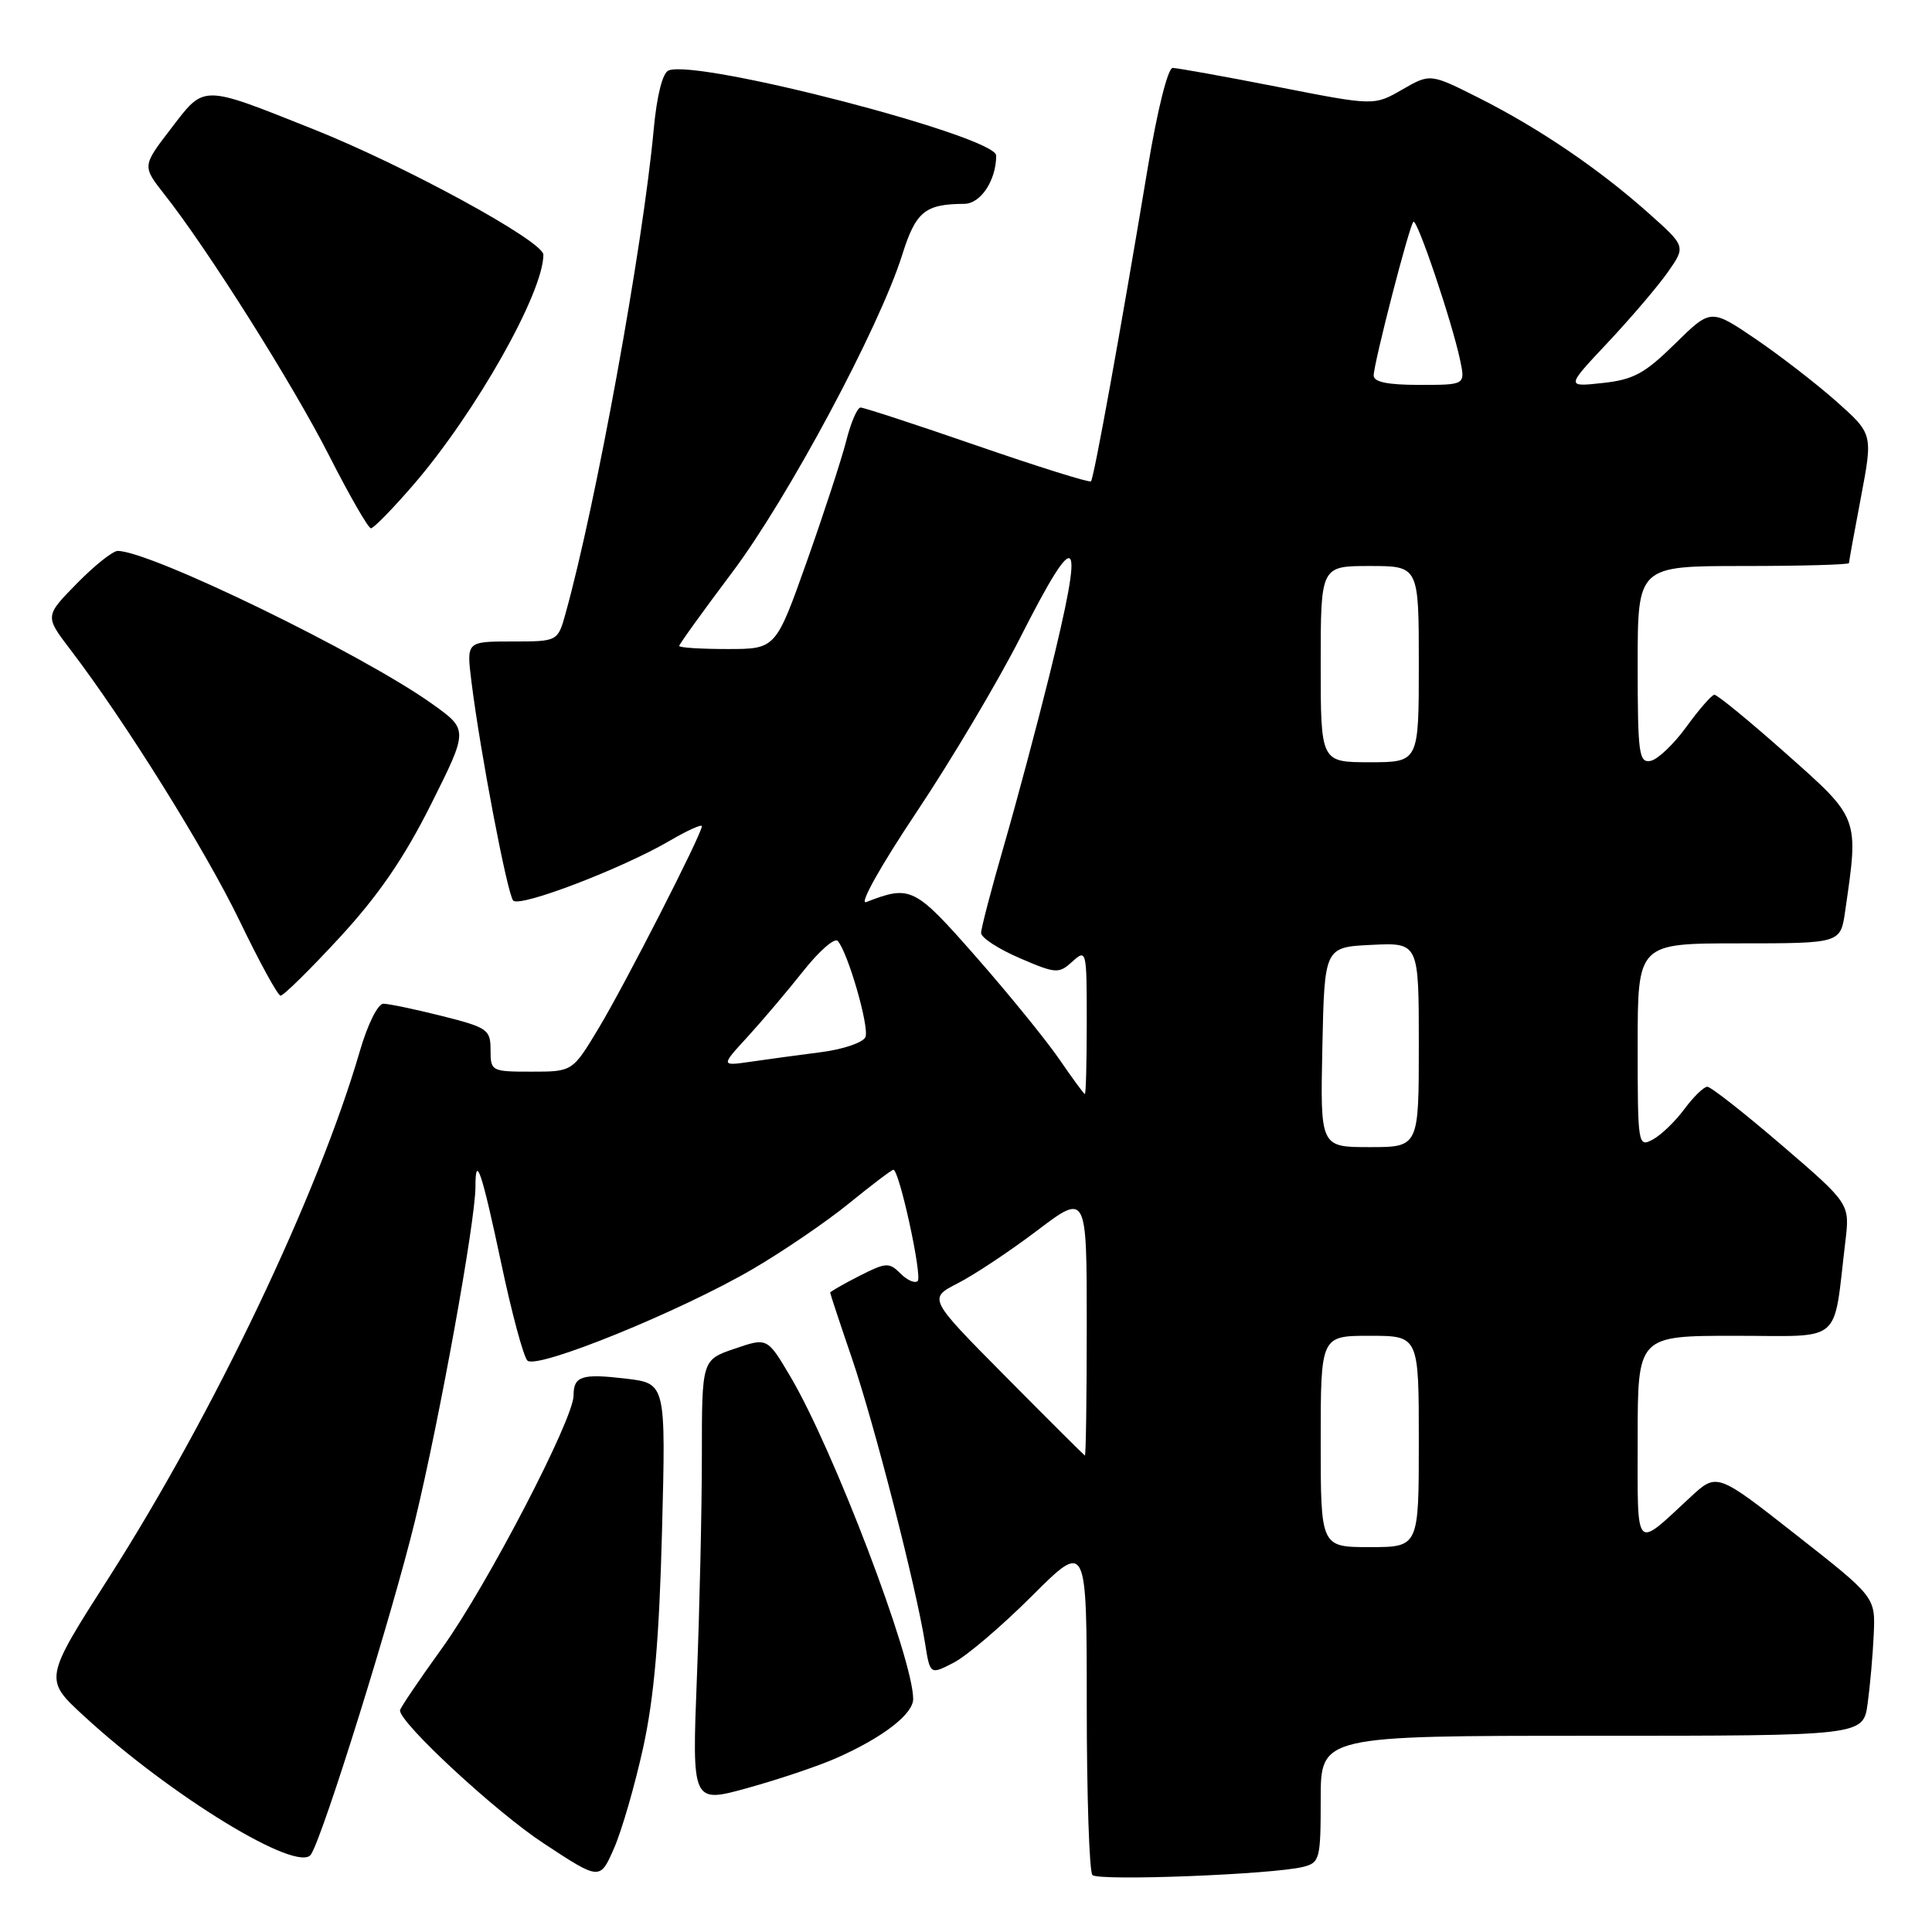 <?xml version="1.0" encoding="UTF-8" standalone="no"?>
<!DOCTYPE svg PUBLIC "-//W3C//DTD SVG 1.1//EN" "http://www.w3.org/Graphics/SVG/1.1/DTD/svg11.dtd" >
<svg xmlns="http://www.w3.org/2000/svg" xmlns:xlink="http://www.w3.org/1999/xlink" version="1.1" viewBox="0 0 256 256">
 <g >
 <path fill="currentColor"
d=" M 85.22 231.58 C 86.67 224.96 87.35 217.18 87.72 202.90 C 88.23 183.31 88.23 183.31 82.97 182.68 C 77.07 181.98 76.00 182.33 76.00 184.92 C 76.00 188.06 64.49 210.17 58.63 218.31 C 55.53 222.61 53.00 226.35 53.00 226.64 C 53.00 228.33 65.68 240.08 72.00 244.23 C 79.50 249.17 79.50 249.17 81.36 244.91 C 82.39 242.57 84.12 236.57 85.22 231.58 Z  M 172.68 247.37 C 174.88 246.81 175.00 246.34 175.00 238.39 C 175.00 230.00 175.00 230.00 210.94 230.00 C 246.88 230.00 246.88 230.00 247.47 225.75 C 247.79 223.41 248.16 219.28 248.28 216.56 C 248.50 211.62 248.50 211.62 238.00 203.38 C 227.50 195.13 227.50 195.13 224.00 198.37 C 216.50 205.31 217.00 205.87 217.00 190.62 C 217.00 177.00 217.00 177.00 229.91 177.00 C 244.41 177.00 242.86 178.33 244.52 164.50 C 245.12 159.50 245.12 159.50 236.10 151.75 C 231.14 147.49 226.70 144.00 226.23 144.00 C 225.76 144.00 224.39 145.34 223.18 146.97 C 221.97 148.60 220.09 150.42 218.99 151.00 C 217.05 152.04 217.00 151.75 217.00 138.54 C 217.00 125.00 217.00 125.00 230.44 125.00 C 243.88 125.00 243.88 125.00 244.49 120.75 C 246.31 108.23 246.42 108.51 236.66 99.85 C 231.80 95.53 227.52 92.03 227.16 92.06 C 226.80 92.09 225.13 94.00 223.46 96.30 C 221.79 98.61 219.65 100.64 218.71 100.82 C 217.17 101.11 217.00 99.88 217.00 88.07 C 217.00 75.00 217.00 75.00 231.00 75.00 C 238.70 75.00 245.00 74.82 245.00 74.61 C 245.00 74.40 245.71 70.46 246.59 65.86 C 248.17 57.50 248.17 57.50 243.34 53.20 C 240.68 50.84 235.84 47.10 232.59 44.89 C 226.69 40.89 226.69 40.89 221.95 45.55 C 217.94 49.49 216.45 50.31 212.35 50.75 C 207.50 51.28 207.50 51.28 213.04 45.39 C 216.08 42.15 219.66 37.96 220.98 36.08 C 223.39 32.65 223.39 32.65 218.44 28.24 C 211.89 22.40 203.96 17.01 196.01 13.00 C 189.52 9.73 189.52 9.73 185.80 11.87 C 182.07 14.02 182.07 14.02 169.29 11.51 C 162.25 10.13 156.00 9.01 155.39 9.00 C 154.75 9.00 153.36 14.55 152.08 22.25 C 148.47 43.93 144.95 63.39 144.56 63.78 C 144.36 63.98 137.59 61.86 129.51 59.07 C 121.44 56.28 114.47 54.00 114.03 54.00 C 113.60 54.00 112.74 55.99 112.13 58.42 C 111.51 60.85 109.16 68.05 106.90 74.42 C 102.79 86.00 102.79 86.00 96.40 86.00 C 92.88 86.00 90.00 85.82 90.00 85.59 C 90.00 85.36 93.16 80.98 97.02 75.84 C 104.38 66.06 116.51 43.41 119.54 33.79 C 121.35 28.03 122.56 27.04 127.77 27.01 C 129.95 27.00 132.00 23.89 132.00 20.61 C 132.00 18.07 92.55 7.81 88.60 9.33 C 87.80 9.63 87.04 12.62 86.62 17.14 C 85.18 32.72 78.96 66.84 74.95 81.25 C 73.91 85.00 73.91 85.00 67.86 85.00 C 61.81 85.00 61.81 85.00 62.46 90.25 C 63.61 99.55 67.22 118.47 68.00 119.33 C 68.87 120.28 82.39 115.11 88.75 111.40 C 91.09 110.03 93.00 109.17 93.00 109.48 C 93.00 110.51 82.81 130.45 79.32 136.25 C 75.86 142.00 75.86 142.00 70.43 142.00 C 65.11 142.00 65.00 141.94 65.00 139.12 C 65.00 136.42 64.61 136.15 58.54 134.62 C 54.99 133.73 51.51 133.00 50.79 133.00 C 50.07 133.00 48.71 135.74 47.69 139.25 C 42.18 158.22 28.36 187.22 14.45 209.00 C 5.82 222.50 5.82 222.50 11.10 227.36 C 22.66 238.01 39.54 248.30 41.21 245.72 C 42.86 243.16 51.97 213.92 54.99 201.50 C 58.24 188.09 63.00 161.82 63.00 157.25 C 63.00 152.74 63.84 155.25 66.43 167.46 C 67.81 174.00 69.37 179.77 69.88 180.28 C 71.11 181.51 90.17 173.76 99.80 168.12 C 103.82 165.77 109.55 161.86 112.54 159.42 C 115.53 156.99 118.15 155.00 118.38 155.00 C 119.16 155.00 122.23 169.10 121.60 169.74 C 121.24 170.09 120.22 169.65 119.32 168.75 C 117.81 167.24 117.40 167.27 113.84 169.08 C 111.73 170.16 110.00 171.15 110.00 171.28 C 110.00 171.41 111.30 175.35 112.90 180.03 C 115.87 188.76 121.37 210.19 122.57 217.71 C 123.24 221.93 123.24 221.93 126.37 220.31 C 128.09 219.43 132.76 215.45 136.75 211.46 C 144.00 204.23 144.00 204.23 144.00 225.95 C 144.00 237.89 144.34 248.02 144.75 248.45 C 145.53 249.28 168.65 248.38 172.68 247.37 Z  M 110.79 232.97 C 116.95 230.25 121.00 227.14 121.00 225.12 C 121.00 219.77 110.41 191.98 104.71 182.37 C 101.67 177.23 101.67 177.23 97.34 178.71 C 93.00 180.19 93.00 180.19 93.00 192.93 C 93.00 199.94 92.70 213.17 92.34 222.32 C 91.69 238.96 91.69 238.96 99.09 236.91 C 103.17 235.78 108.43 234.01 110.79 232.97 Z  M 44.98 124.25 C 50.13 118.67 53.53 113.72 57.10 106.60 C 62.06 96.69 62.06 96.69 57.28 93.28 C 48.03 86.67 19.93 73.00 15.59 73.00 C 14.95 73.00 12.51 74.94 10.18 77.32 C 5.94 81.64 5.94 81.64 9.32 86.07 C 16.55 95.54 27.21 112.63 31.75 122.02 C 34.36 127.44 36.80 131.90 37.17 131.93 C 37.53 131.97 41.05 128.51 44.98 124.25 Z  M 54.77 64.25 C 63.02 54.69 72.00 38.80 72.00 33.75 C 72.00 31.96 53.59 21.92 41.50 17.11 C 26.59 11.17 27.15 11.18 22.67 17.02 C 18.84 22.01 18.84 22.01 21.79 25.76 C 27.56 33.08 38.79 50.90 43.61 60.37 C 46.30 65.66 48.79 69.99 49.15 70.00 C 49.51 70.00 52.04 67.41 54.77 64.25 Z  M 175.00 191.00 C 175.00 177.00 175.00 177.00 181.50 177.00 C 188.00 177.00 188.00 177.00 188.00 191.00 C 188.00 205.00 188.00 205.00 181.50 205.00 C 175.00 205.00 175.00 205.00 175.00 191.00 Z  M 133.24 182.39 C 122.99 172.05 122.99 172.05 126.91 170.04 C 129.07 168.94 133.80 165.80 137.42 163.06 C 144.00 158.08 144.00 158.08 144.00 175.54 C 144.00 185.14 143.89 192.94 143.75 192.87 C 143.61 192.79 138.88 188.08 133.24 182.39 Z  M 175.22 138.75 C 175.50 125.50 175.50 125.50 181.75 125.20 C 188.00 124.90 188.00 124.90 188.00 138.45 C 188.00 152.00 188.00 152.00 181.47 152.00 C 174.94 152.00 174.94 152.00 175.22 138.75 Z  M 140.36 140.35 C 138.63 137.83 133.68 131.74 129.36 126.82 C 121.17 117.49 120.67 117.25 114.77 119.53 C 113.79 119.91 116.67 114.76 121.42 107.65 C 126.03 100.75 132.20 90.36 135.15 84.56 C 142.95 69.19 143.80 70.28 139.04 89.53 C 137.41 96.11 134.71 106.22 133.04 112.00 C 131.37 117.77 130.00 123.00 130.00 123.62 C 130.00 124.25 132.29 125.74 135.10 126.95 C 139.93 129.03 140.29 129.05 142.10 127.41 C 143.96 125.73 144.00 125.91 144.00 135.35 C 144.00 140.66 143.89 144.99 143.75 144.97 C 143.61 144.95 142.09 142.87 140.36 140.35 Z  M 99.06 137.38 C 101.01 135.25 104.33 131.33 106.43 128.68 C 108.53 126.02 110.59 124.22 111.00 124.68 C 112.34 126.15 115.20 136.04 114.68 137.40 C 114.40 138.13 111.78 139.03 108.84 139.41 C 105.90 139.79 101.70 140.36 99.50 140.68 C 95.50 141.26 95.50 141.26 99.06 137.38 Z  M 175.00 88.00 C 175.00 75.00 175.00 75.00 181.50 75.00 C 188.00 75.00 188.00 75.00 188.00 88.00 C 188.00 101.00 188.00 101.00 181.50 101.00 C 175.00 101.00 175.00 101.00 175.00 88.00 Z  M 182.02 49.75 C 182.05 48.05 186.72 29.95 187.28 29.39 C 187.76 28.90 192.40 42.62 193.48 47.75 C 194.16 51.00 194.16 51.00 188.08 51.00 C 183.87 51.00 182.01 50.62 182.02 49.75 Z "/>
</g>
</svg>